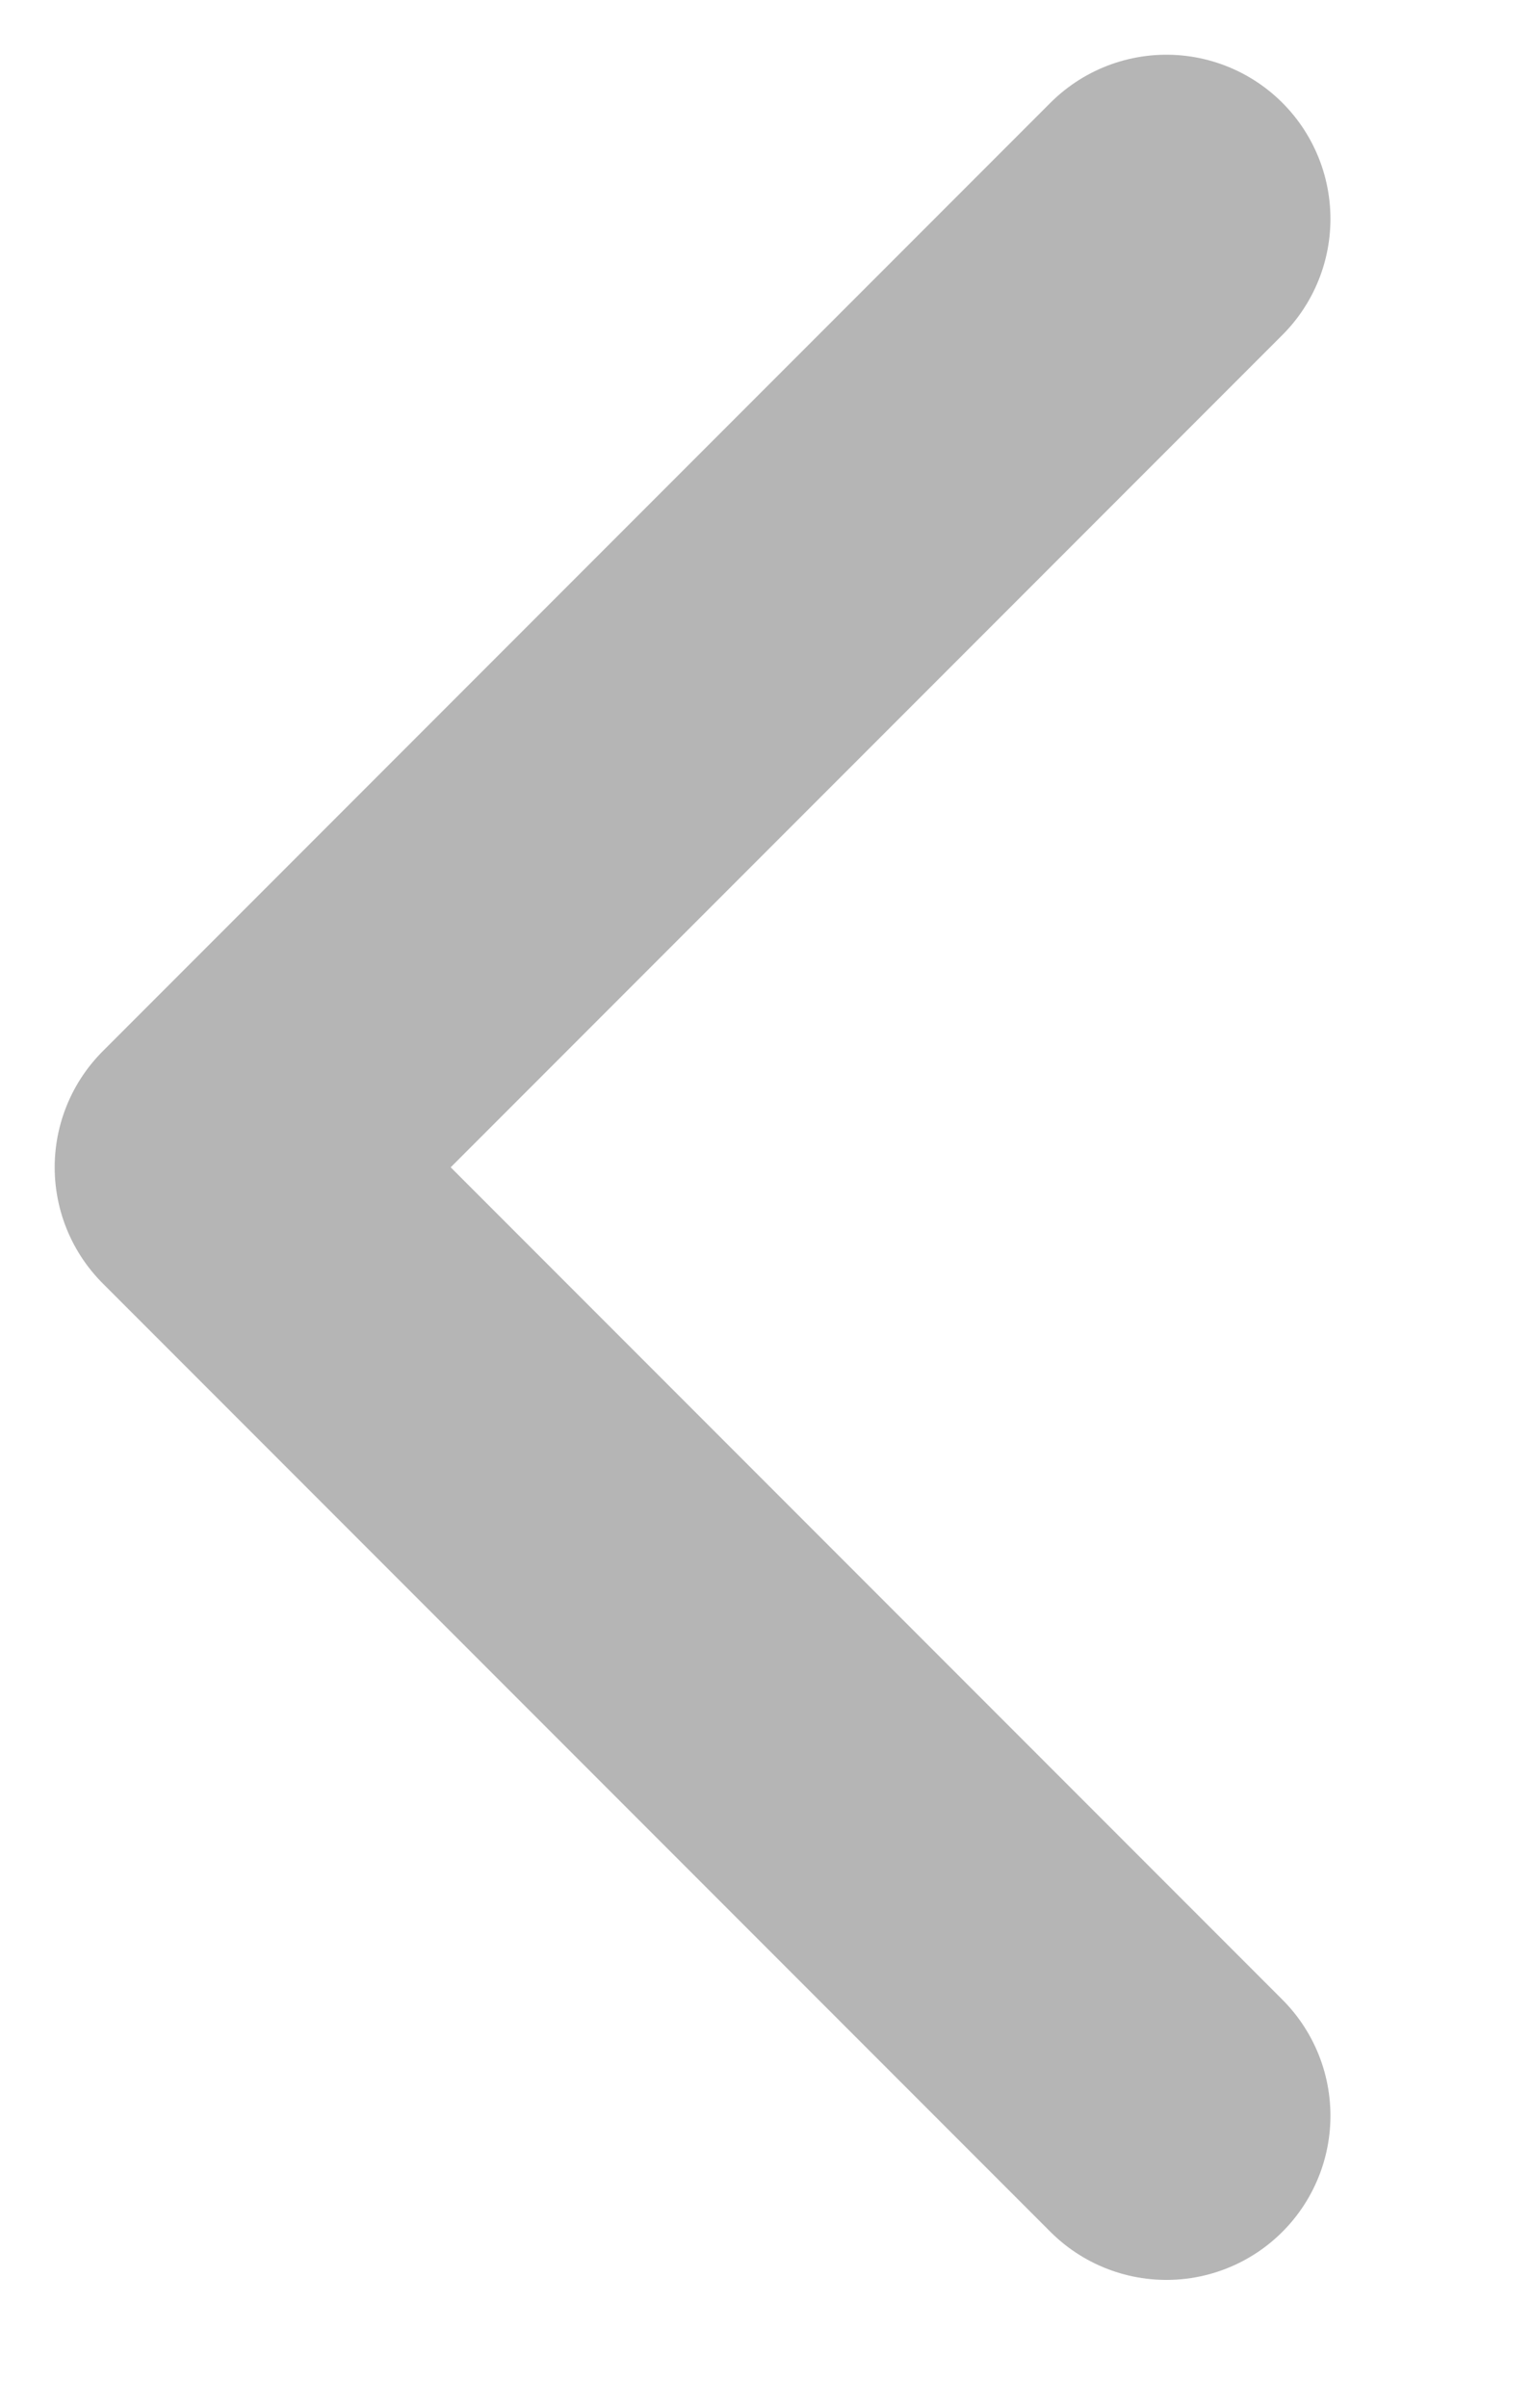 <svg width="7" height="11" viewBox="0 0 7 11" fill="none" xmlns="http://www.w3.org/2000/svg">
<path d="M5.333 9.666L1 5.333L5.333 1" stroke="#B5B5B5" stroke-width="1.5" stroke-linecap="round" stroke-linejoin="round"/>
</svg>
